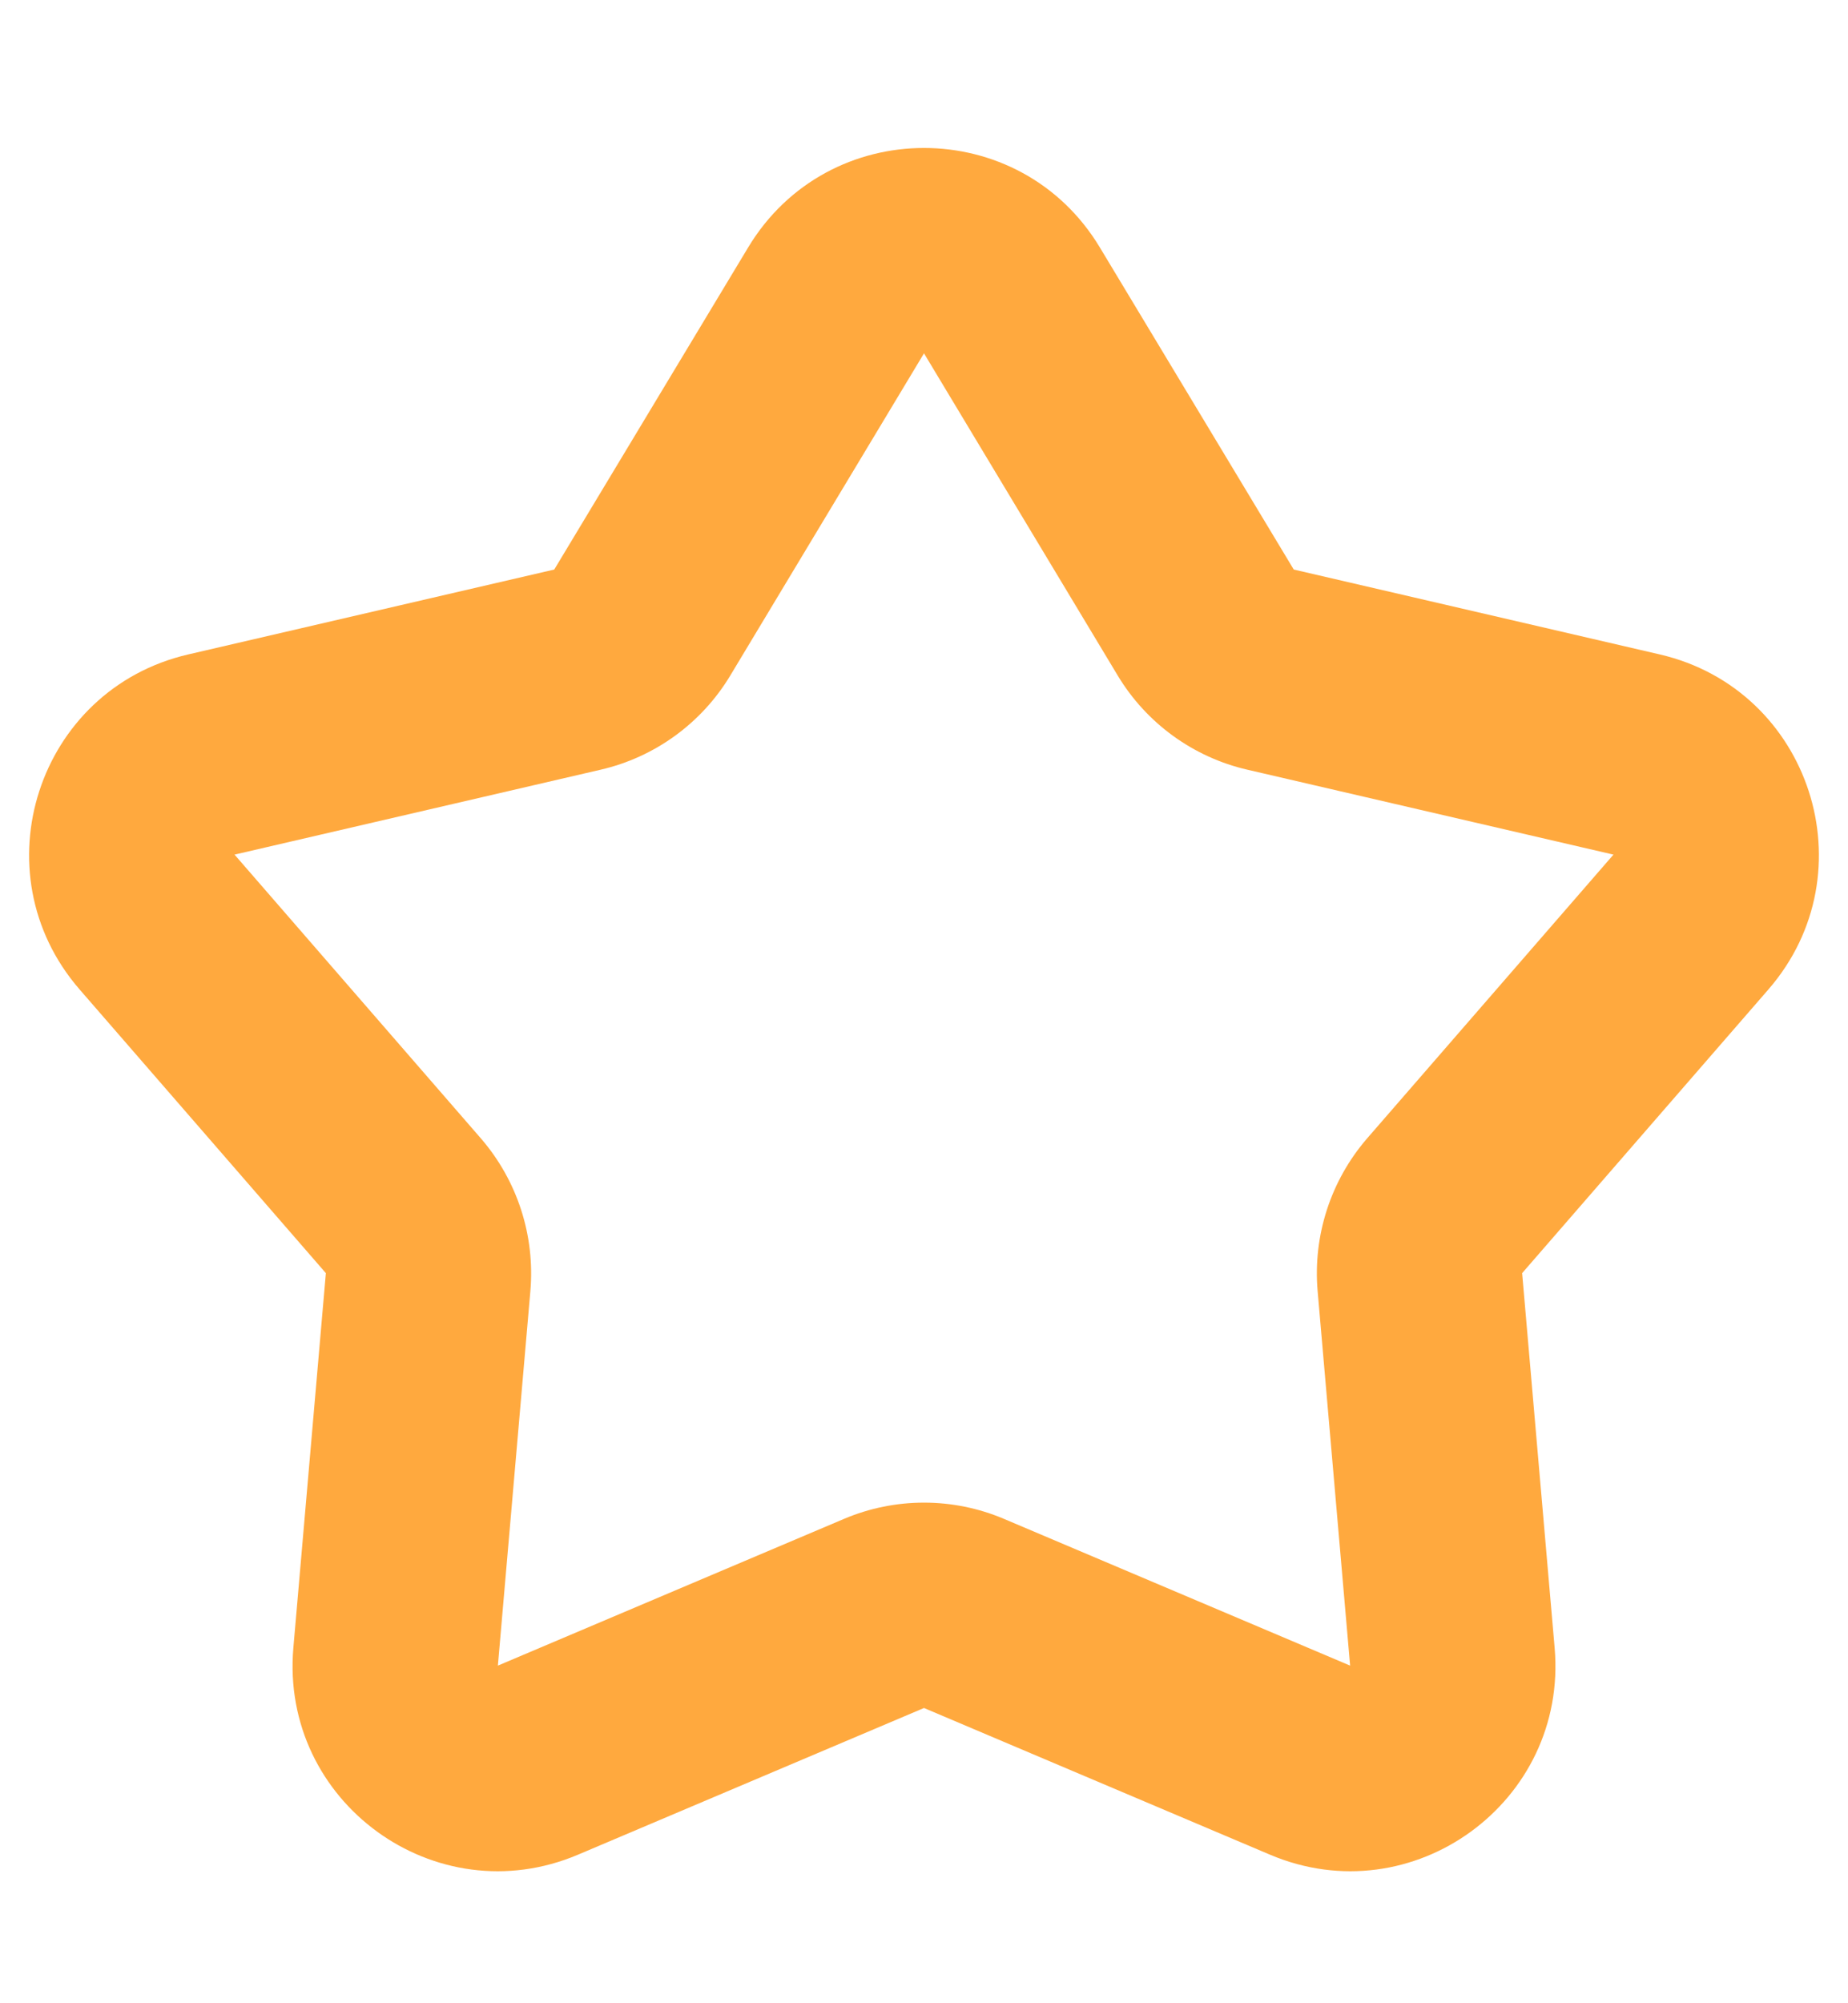 <svg width="12" height="13" viewBox="0 0 12 13" fill="none" xmlns="http://www.w3.org/2000/svg">
<path fill-rule="evenodd" clip-rule="evenodd" d="M4.858 1.606C5.376 0.745 6.624 0.745 7.142 1.606L8.401 3.696L10.778 4.247C11.757 4.474 12.142 5.661 11.484 6.42L9.884 8.262L10.095 10.693C10.182 11.694 9.172 12.428 8.247 12.036L6 11.084L3.753 12.036C2.828 12.428 1.818 11.694 1.905 10.693L2.116 8.262L0.516 6.42C-0.142 5.661 0.243 4.474 1.222 4.247L3.599 3.696L4.858 1.606ZM6 2.293L4.742 4.384C4.556 4.693 4.252 4.914 3.9 4.995L1.523 5.546L3.123 7.388C3.359 7.661 3.475 8.018 3.444 8.378L3.233 10.809L5.48 9.857C5.812 9.716 6.188 9.716 6.52 9.857L8.767 10.809L8.556 8.378C8.525 8.018 8.641 7.661 8.877 7.388L10.477 5.546L8.1 4.995C7.748 4.914 7.444 4.693 7.258 4.384L6 2.293Z" fill="#FFA93E"/>
</svg>
